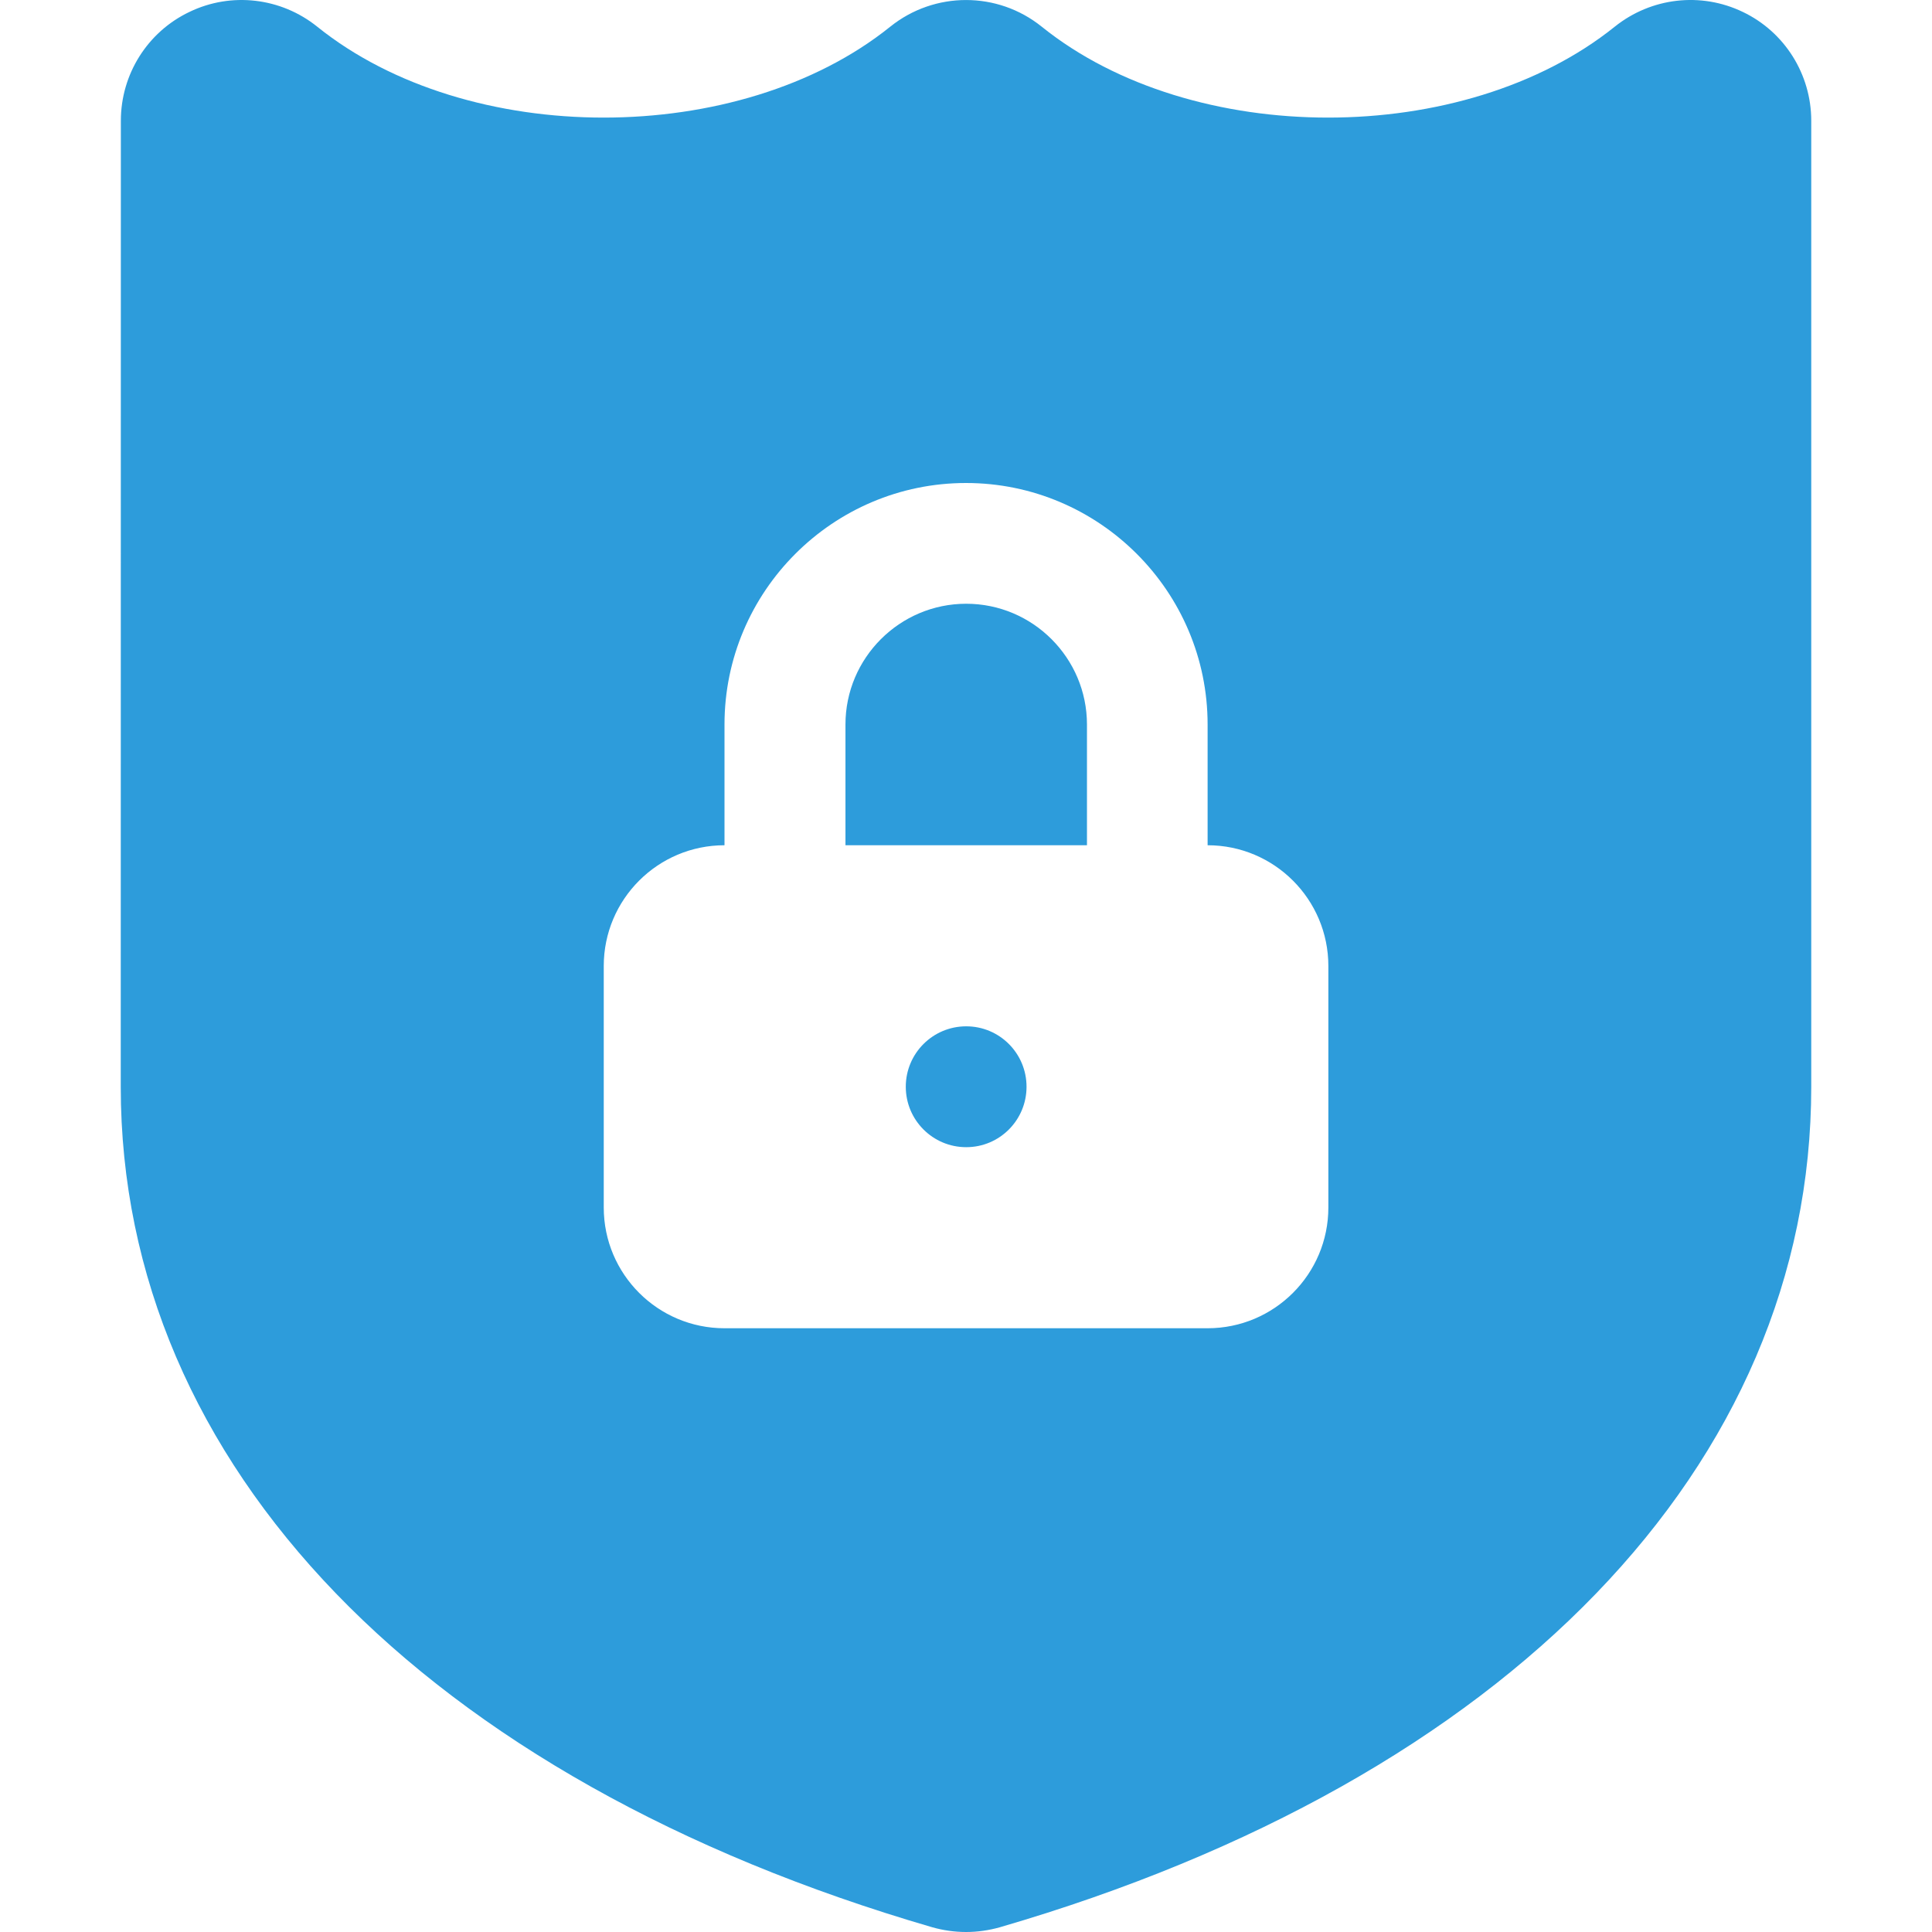 <svg width="18" height="18" viewBox="0 0 18 18" fill="none" xmlns="http://www.w3.org/2000/svg">
<g clip-path="url(#clip0)">
<path d="M9.002 5.625C8.382 5.625 7.877 6.13 7.877 6.75V7.875H10.127V6.75C10.127 6.13 9.622 5.625 9.002 5.625Z" fill="#2D9CDB"/>
<path d="M16.237 0.111C15.846 -0.077 15.384 -0.023 15.045 0.248C13.639 1.378 11.109 1.378 9.706 0.249C9.294 -0.083 8.707 -0.082 8.295 0.248C6.89 1.378 4.359 1.378 2.956 0.249C2.618 -0.023 2.154 -0.077 1.765 0.111C1.374 0.297 1.126 0.692 1.126 1.125L1.125 10.125C1.125 13.651 3.952 16.578 8.686 17.956C8.789 17.985 8.894 18 9.001 18C9.106 18 9.212 17.985 9.315 17.956C14.049 16.578 16.875 13.652 16.875 10.125V1.125C16.875 0.692 16.627 0.297 16.237 0.111ZM12.376 11.25C12.376 11.871 11.872 12.375 11.251 12.375H6.75C6.129 12.375 5.625 11.871 5.625 11.25V9C5.625 8.379 6.129 7.875 6.75 7.875V6.75C6.75 5.51 7.76 4.5 9 4.5C10.241 4.5 11.251 5.51 11.251 6.75V7.875C11.872 7.875 12.376 8.379 12.376 9V11.25Z" fill="#2D9CDB"/>
<path d="M9.002 9.562C8.691 9.562 8.439 9.814 8.439 10.125C8.439 10.436 8.691 10.688 9.002 10.688C9.313 10.688 9.564 10.436 9.564 10.125C9.564 9.814 9.313 9.562 9.002 9.562Z" fill="#2D9CDB"/>
</g>
<defs>
<clipPath id="clip0">
<rect width="18" height="18" fill="white"/>
</clipPath>
</defs>
</svg>
